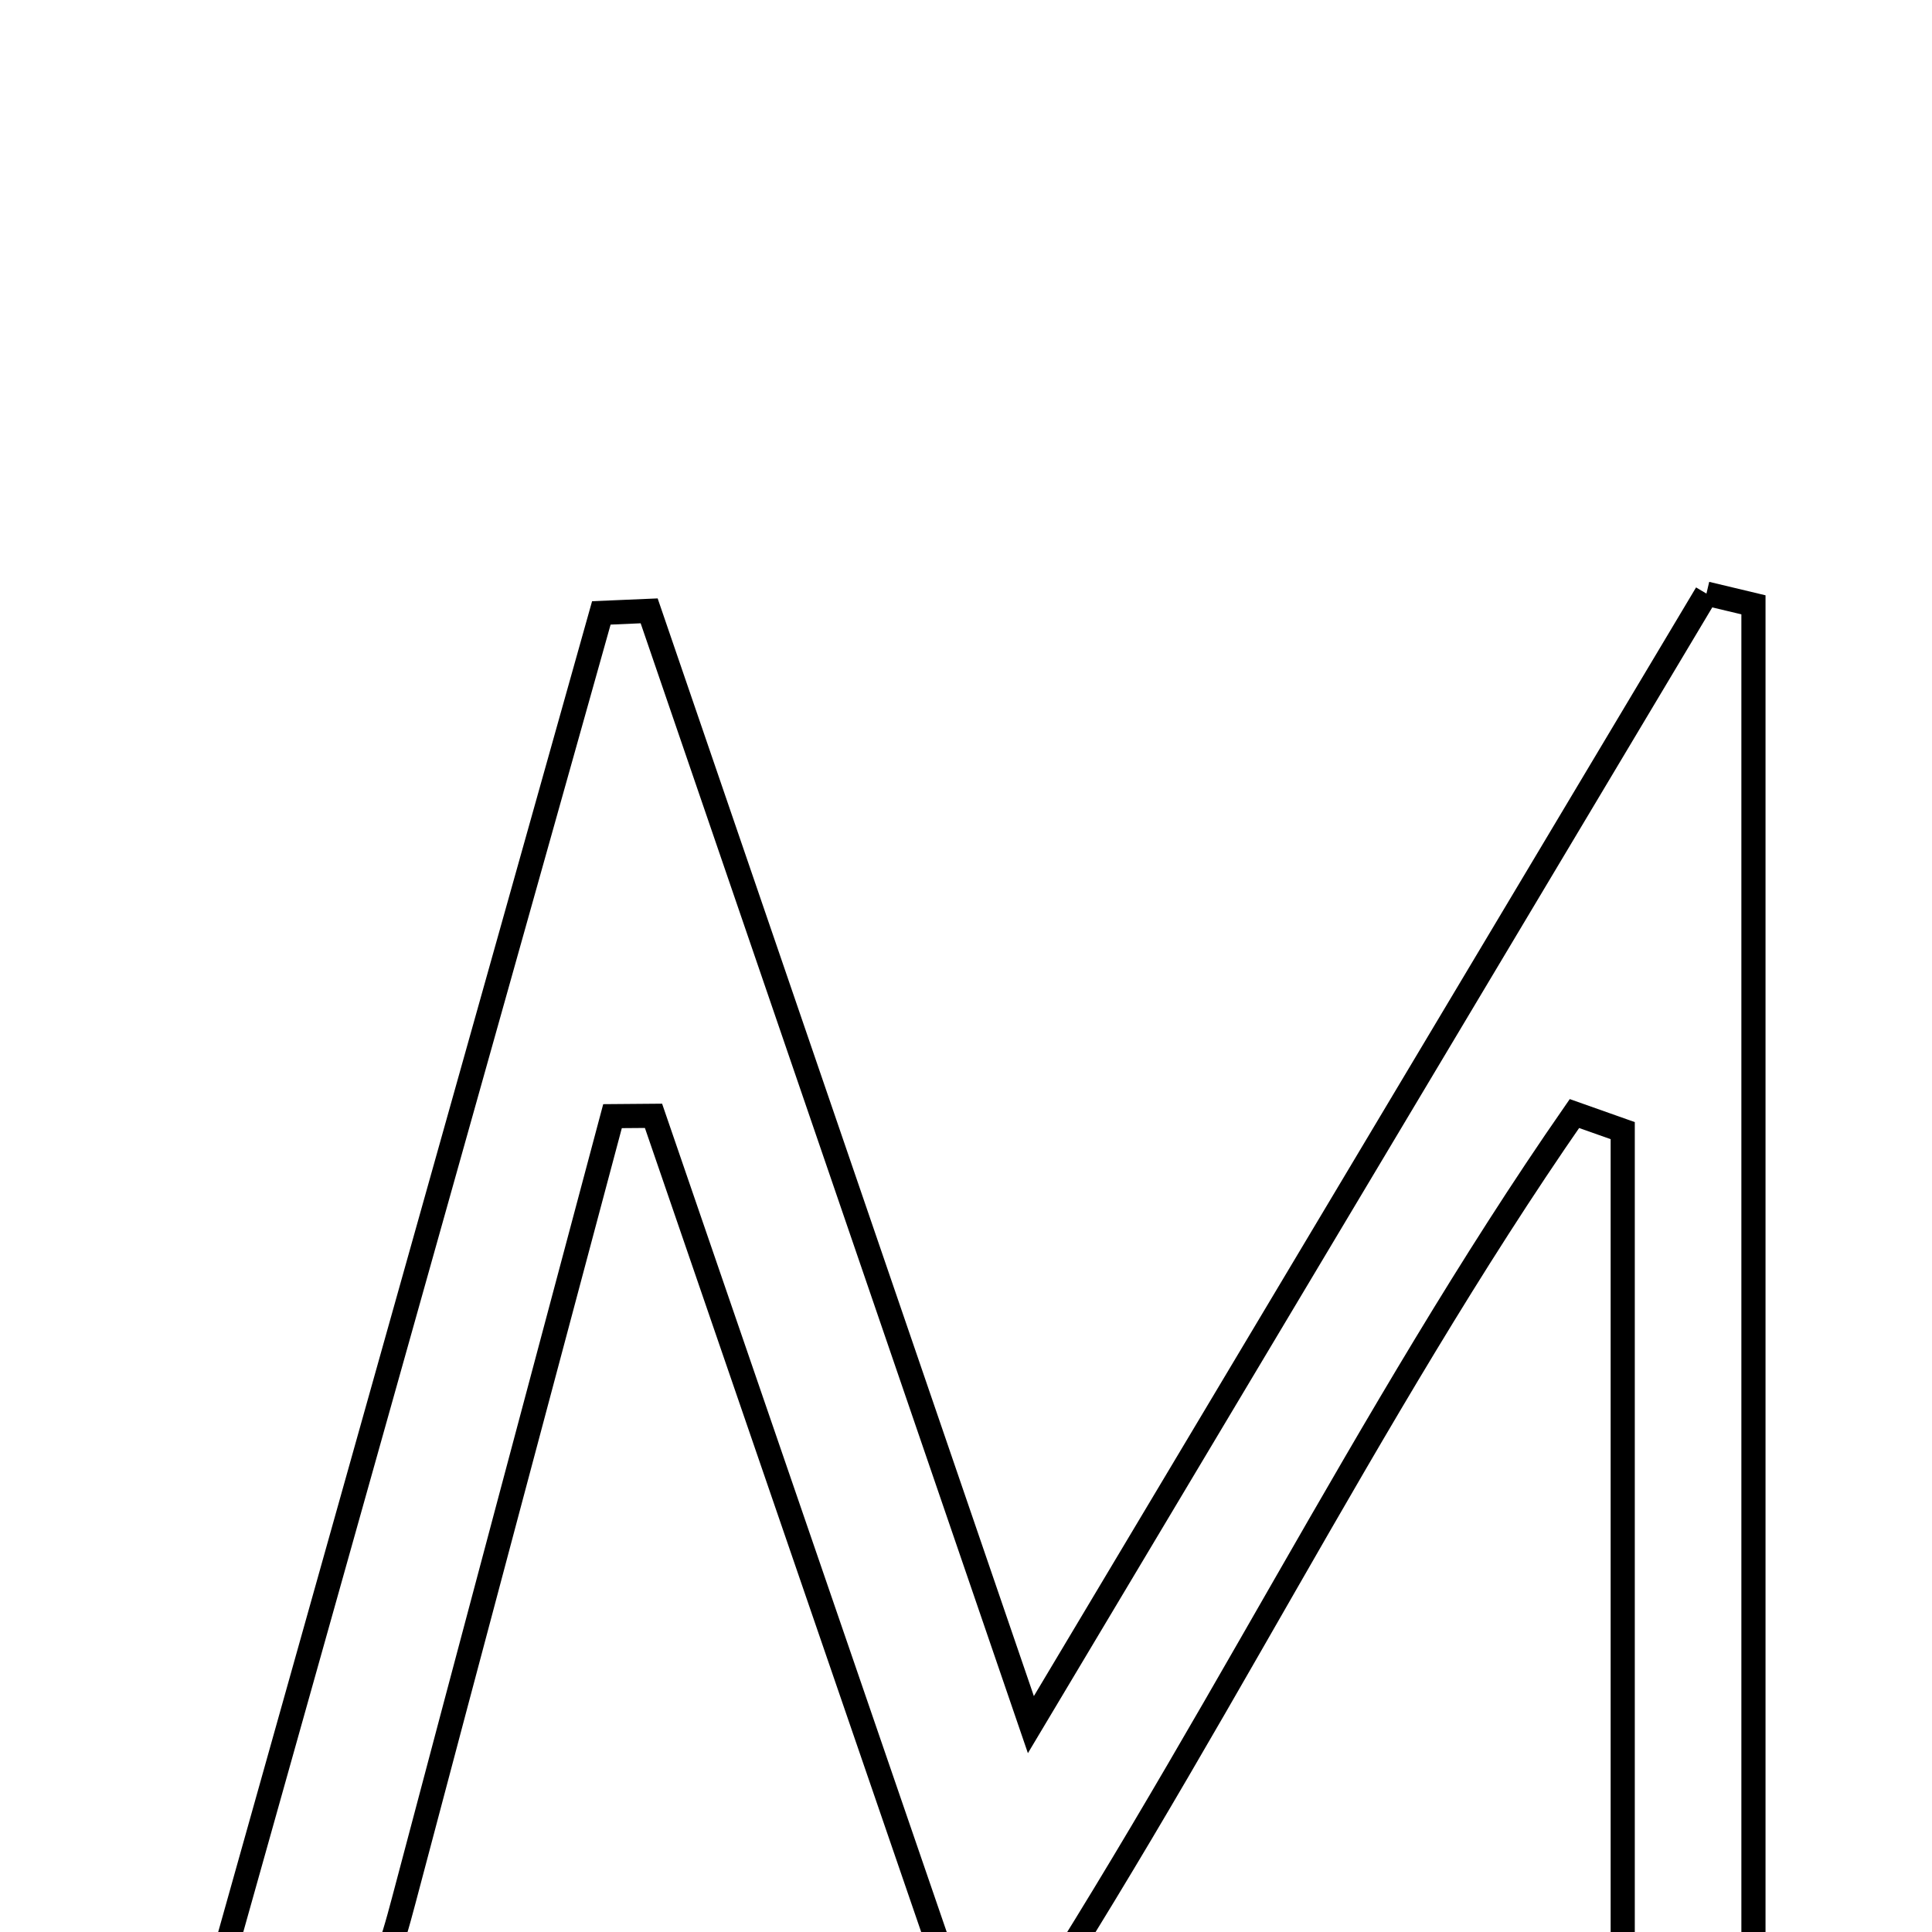 <svg xmlns="http://www.w3.org/2000/svg" viewBox="0.0 0.0 24.0 24.0" height="200px" width="200px"><path fill="none" stroke="black" stroke-width=".3" stroke-opacity="1.0"  filling="0" d="M21.198 7.374 C21.393 7.42 21.588 7.466 21.782 7.513 C21.782 13.334 21.782 19.154 21.782 25.157 C21.438 25.183 20.936 25.221 20.158 25.278 C20.158 21.483 20.158 17.764 20.158 14.045 C19.958 13.974 19.758 13.904 19.558 13.833 C16.963 17.57 14.995 21.719 12.243 25.866 C10.795 21.651 9.456 17.756 8.118 13.861 C7.949 13.862 7.779 13.863 7.609 13.865 C6.743 17.114 5.874 20.363 5.014 23.614 C4.721 24.72 4.393 25.748 2.582 25.012 C4.204 19.24 5.837 13.427 7.47 7.614 C7.668 7.606 7.866 7.596 8.064 7.588 C9.593 12.05 11.122 16.513 12.806 21.424 C15.766 16.469 18.482 11.921 21.198 7.374"></path></svg>